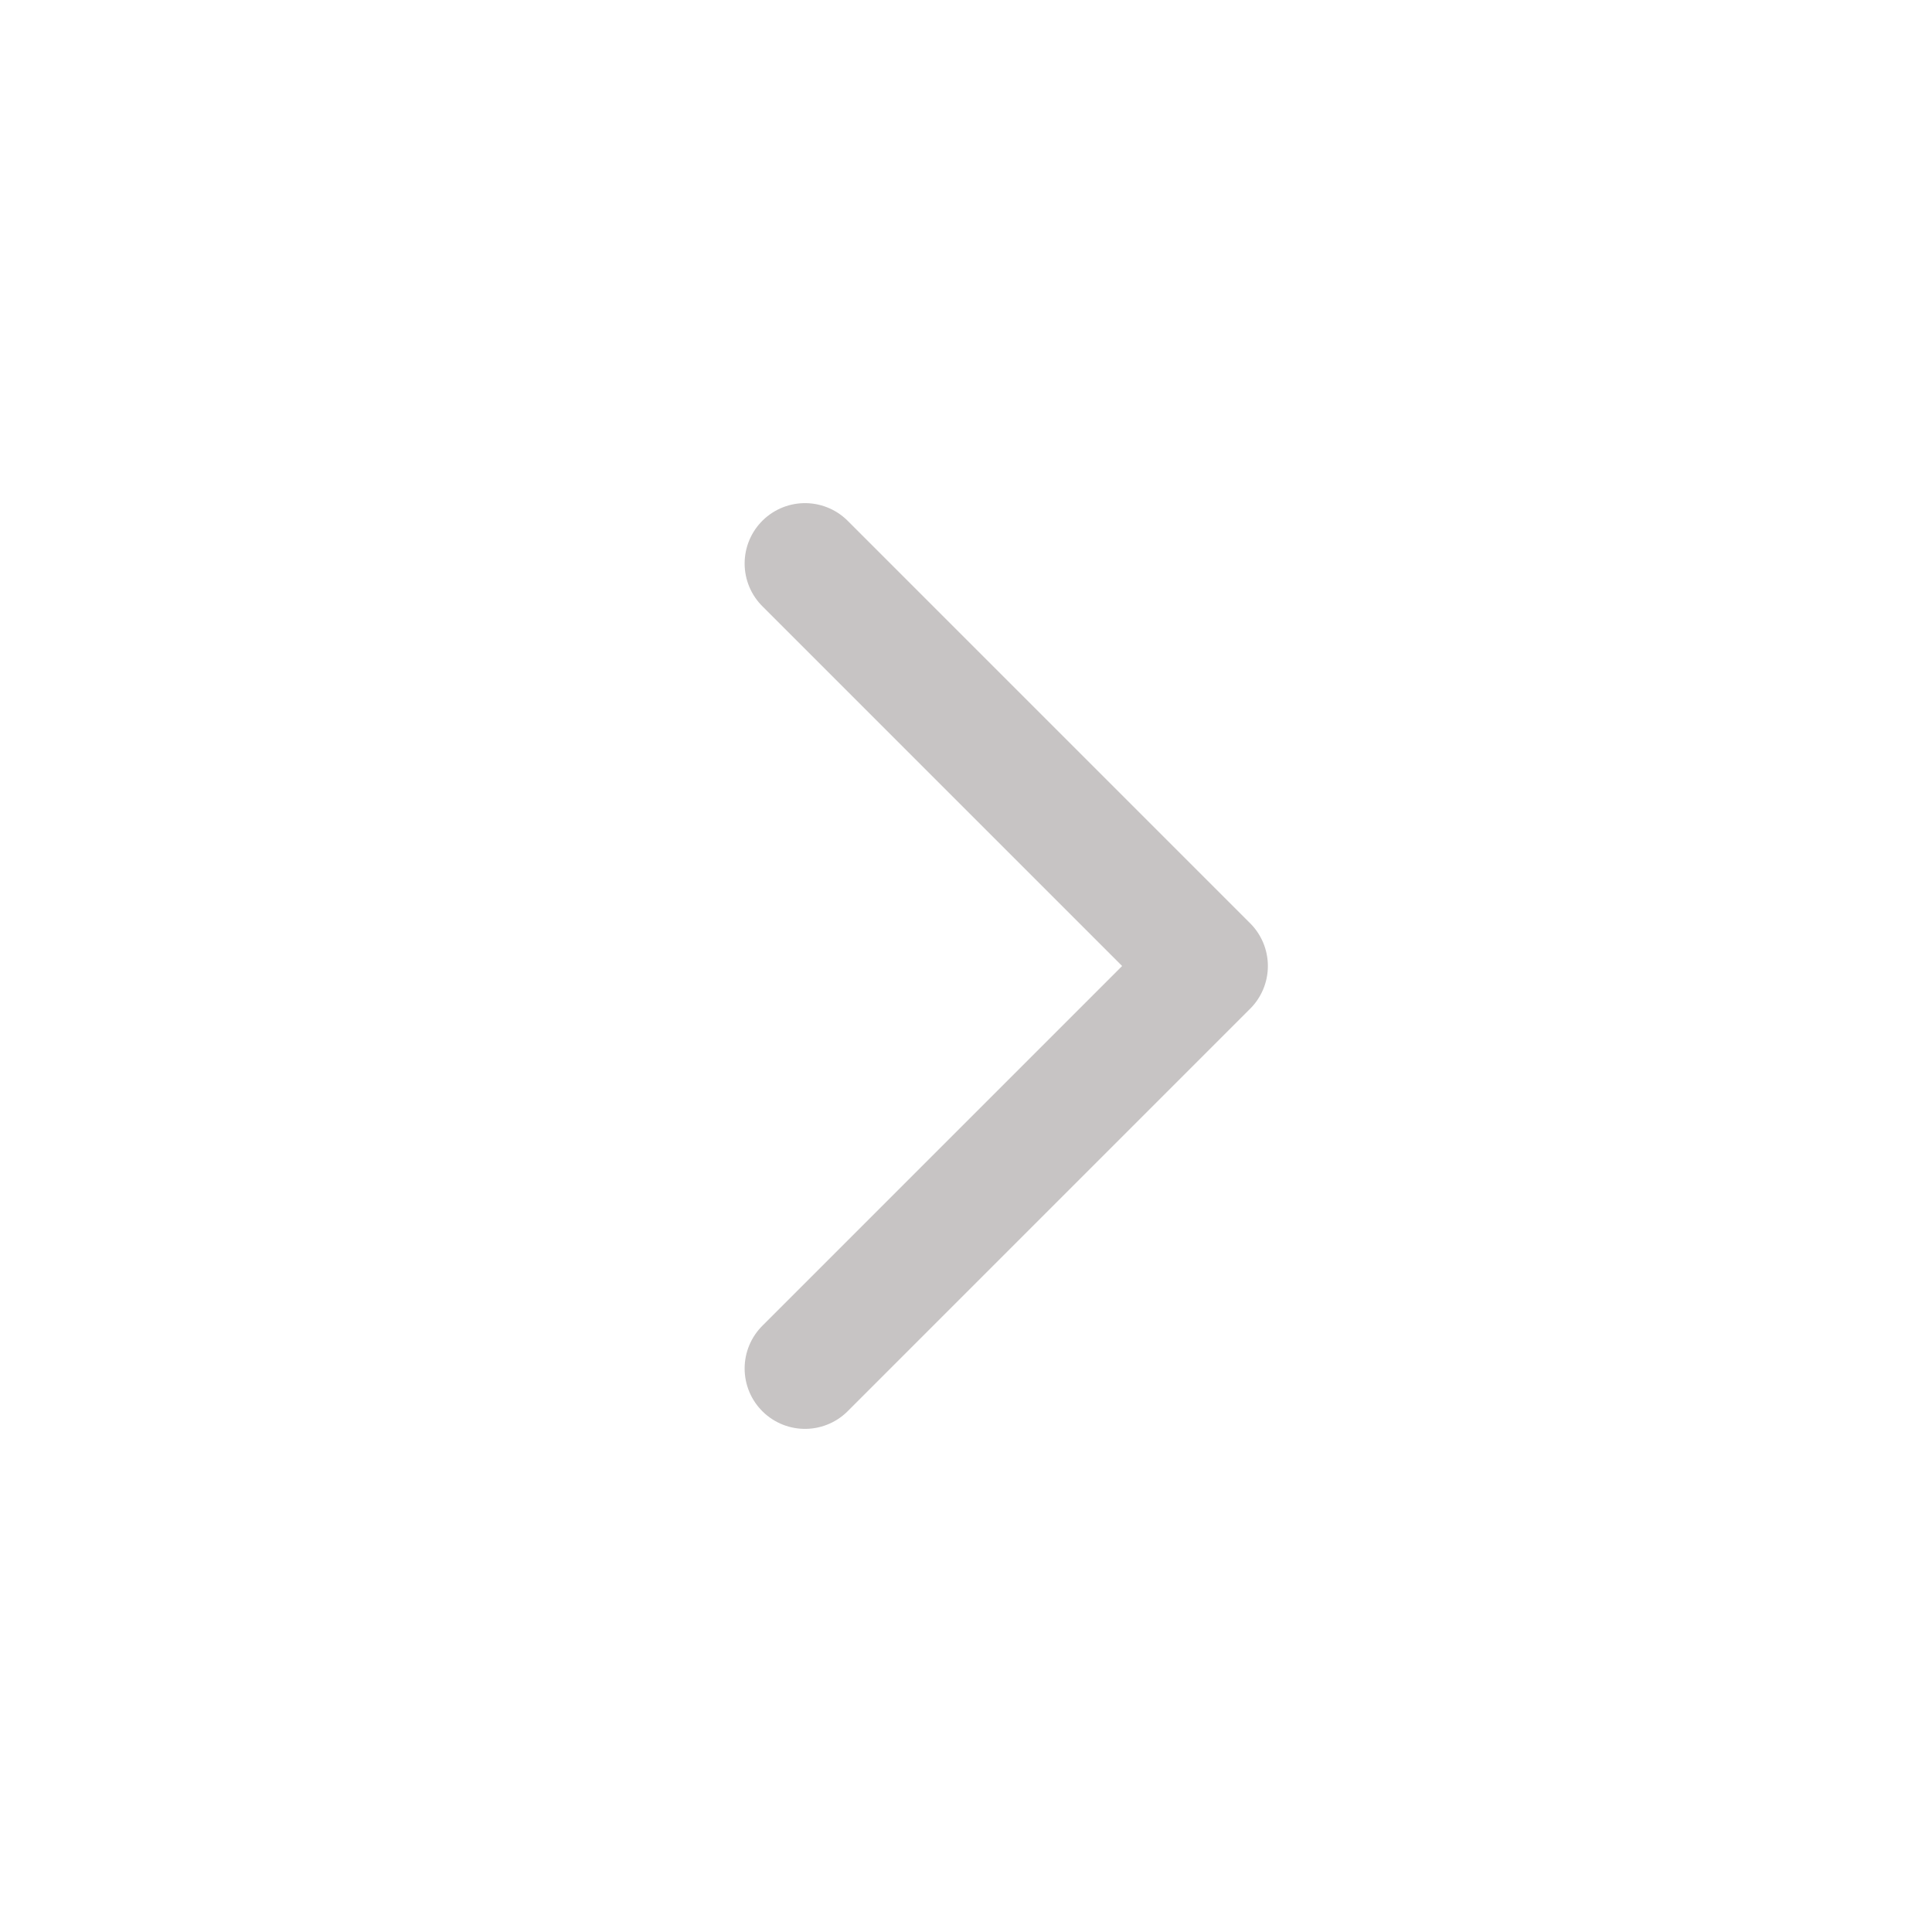 <svg width="18" height="18" viewBox="0 0 18 18" fill="none" xmlns="http://www.w3.org/2000/svg">
<path d="M7.5 5.25L11.25 9L7.5 12.75" stroke="#C7C4C4" stroke-width="1.125" stroke-linecap="round" stroke-linejoin="round"/>
</svg>
